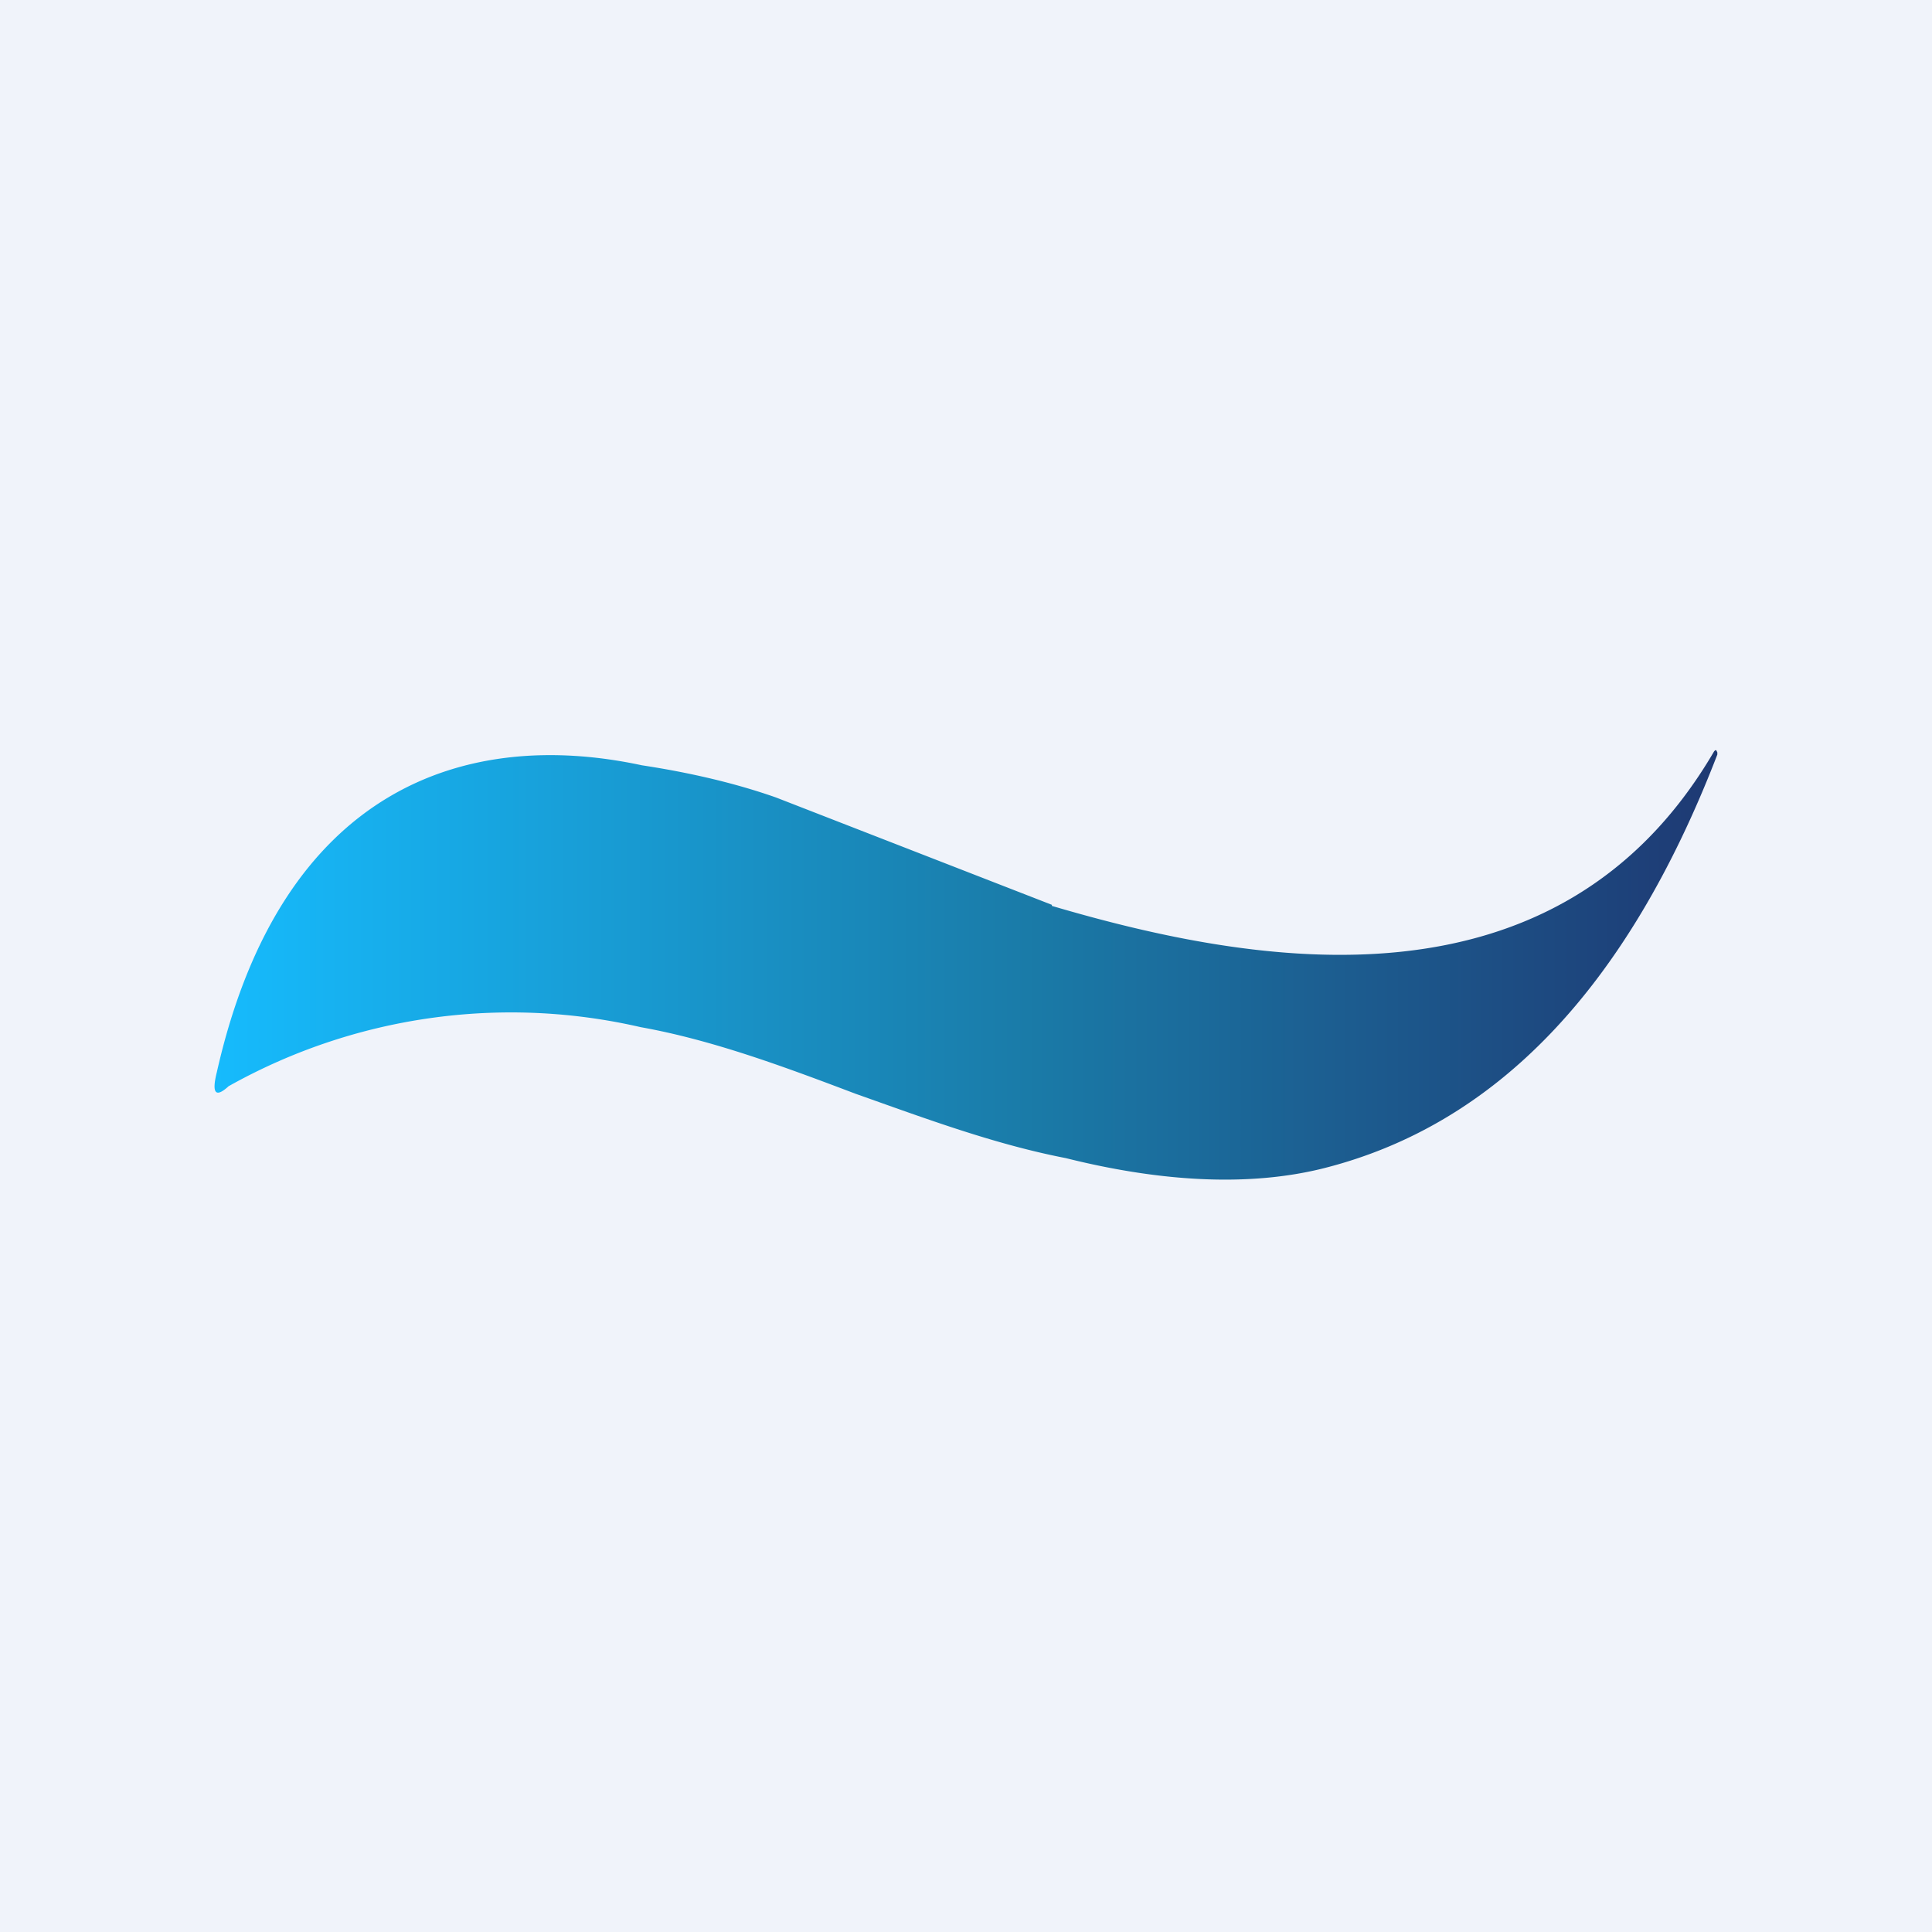 <!-- by TradingView --><svg width="18" height="18" viewBox="0 0 18 18" xmlns="http://www.w3.org/2000/svg"><path fill="#F0F3FA" d="M0 0h18v18H0z"/><path d="M9.8 8.44C11.7 9 14.51 9.5 15.97 7l.01-.01h.01l.01.02v.02c-.84 2.18-2.07 3.46-3.69 3.86-.66.16-1.46.13-2.38-.1-.67-.13-1.31-.37-1.96-.6-.66-.25-1.33-.5-2-.62a5.38 5.38 0 0 0-3.84.55c-.12.11-.16.07-.11-.13.6-2.66 2.33-3.21 3.96-2.86.46.07.88.17 1.25.3l2.57 1Z" fill="url(#a)"/><defs><linearGradient id="a" x1="2" y1="9" x2="16" y2="9" gradientUnits="userSpaceOnUse"><stop stop-color="#16BBFD"/><stop offset=".54" stop-color="#1A7BA8"/><stop offset="1" stop-color="#1E3973"/></linearGradient></defs></svg>